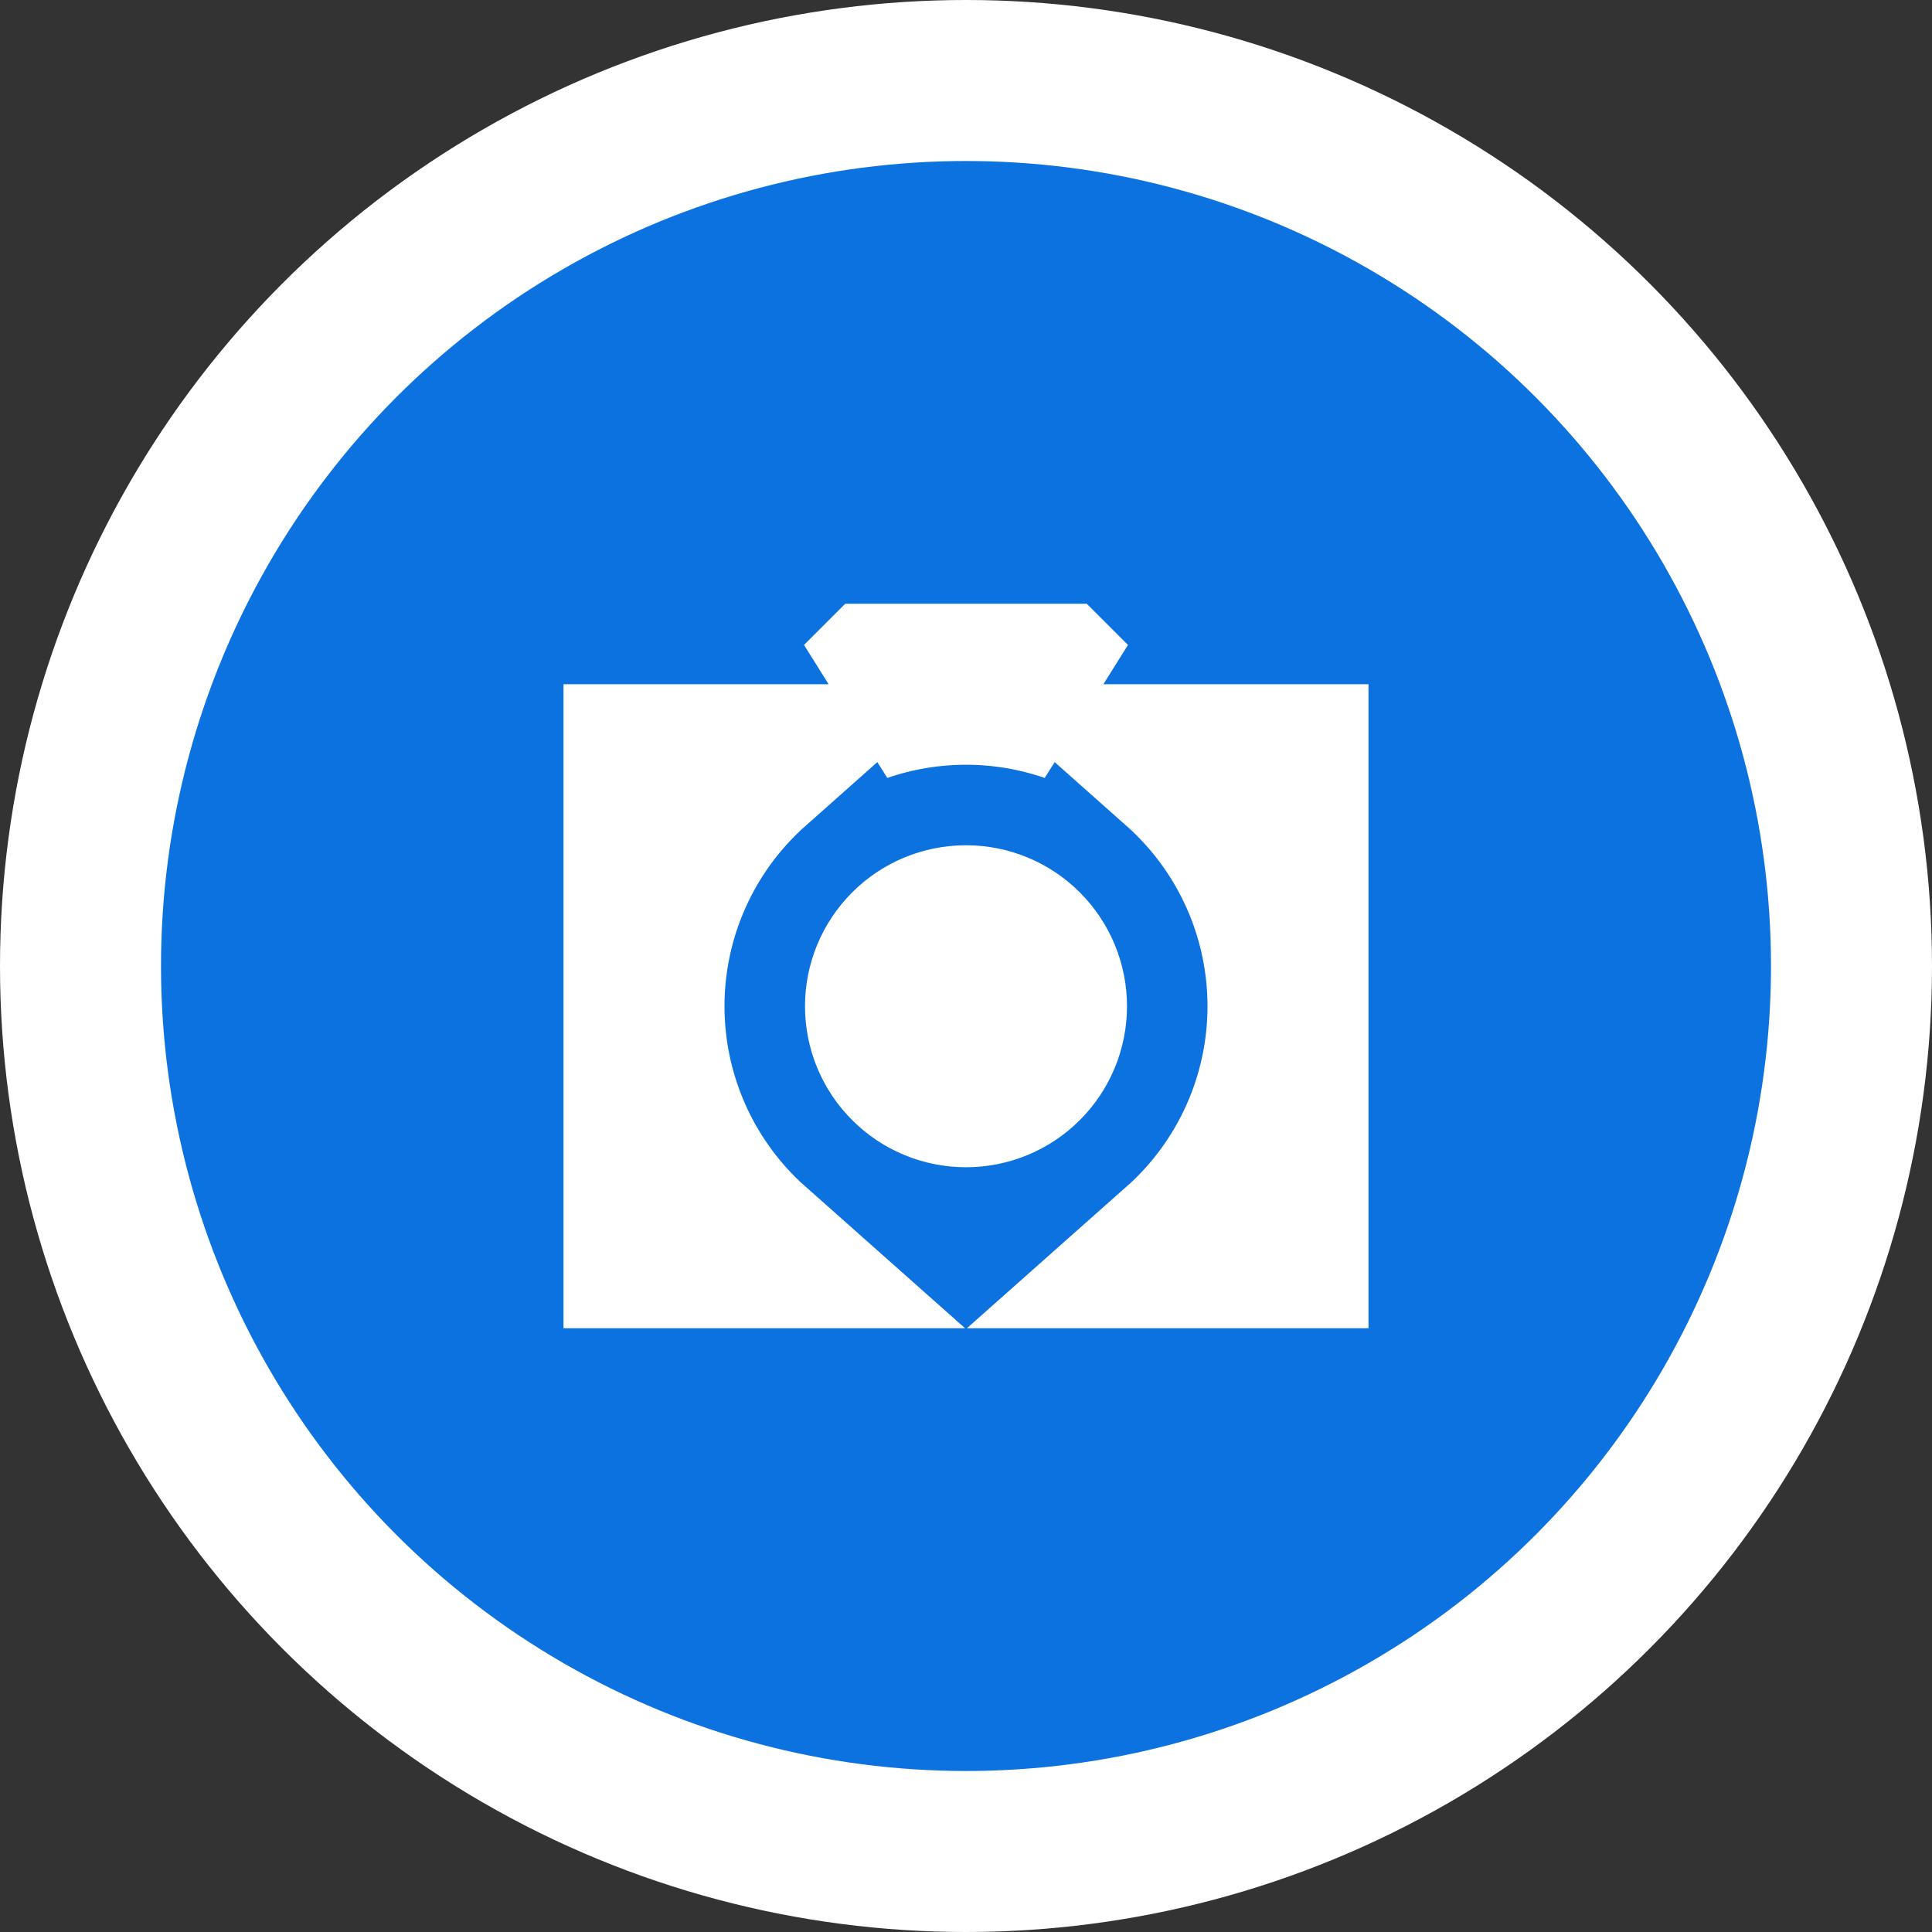 <svg width="24" height="24" viewBox="0 0 24 24" fill="none" xmlns="http://www.w3.org/2000/svg">
<rect x="0" y="0" width="24" height="24" fill="#333333" stroke="none"/>
<circle cx="12" cy="12" r="12" fill="white"/>
<circle cx="12" cy="12" r="10" fill="#0C72E0"/>
<g clip-path="url(#clip0_1301_28218)">
<path d="M16 12.5C16 11.439 15.579 10.422 14.828 9.672C14.769 9.612 14.708 9.555 14.646 9.5H16V12.5ZM16 12.5C16 13.561 15.579 14.578 14.828 15.329C14.769 15.388 14.708 15.445 14.646 15.5H16V12.5ZM8 12.5C8 13.561 8.421 14.578 9.172 15.329C9.231 15.388 9.292 15.445 9.354 15.5H8V12.5ZM8 12.5C8 11.439 8.421 10.422 9.172 9.672C9.231 9.612 9.292 9.555 9.354 9.5H8V12.5ZM12 8.5C11.552 8.5 11.111 8.575 10.695 8.719L10.914 8.5H12ZM12 8.5C12.448 8.5 12.889 8.575 13.305 8.719L13.086 8.5H12ZM12 13.5C11.735 13.5 11.48 13.395 11.293 13.207C11.105 13.02 11 12.765 11 12.5C11 12.235 11.105 11.981 11.293 11.793C11.48 11.605 11.735 11.5 12 11.5C12.265 11.5 12.52 11.605 12.707 11.793C12.895 11.981 13 12.235 13 12.5C13 12.765 12.895 13.02 12.707 13.207C12.52 13.395 12.265 13.5 12 13.5Z" stroke="white" stroke-width="2"/>
</g>
<defs>
<clipPath id="clip0_1301_28218">
<rect width="12" height="12" fill="white" transform="translate(6 6)"/>
</clipPath>
</defs>
</svg>
